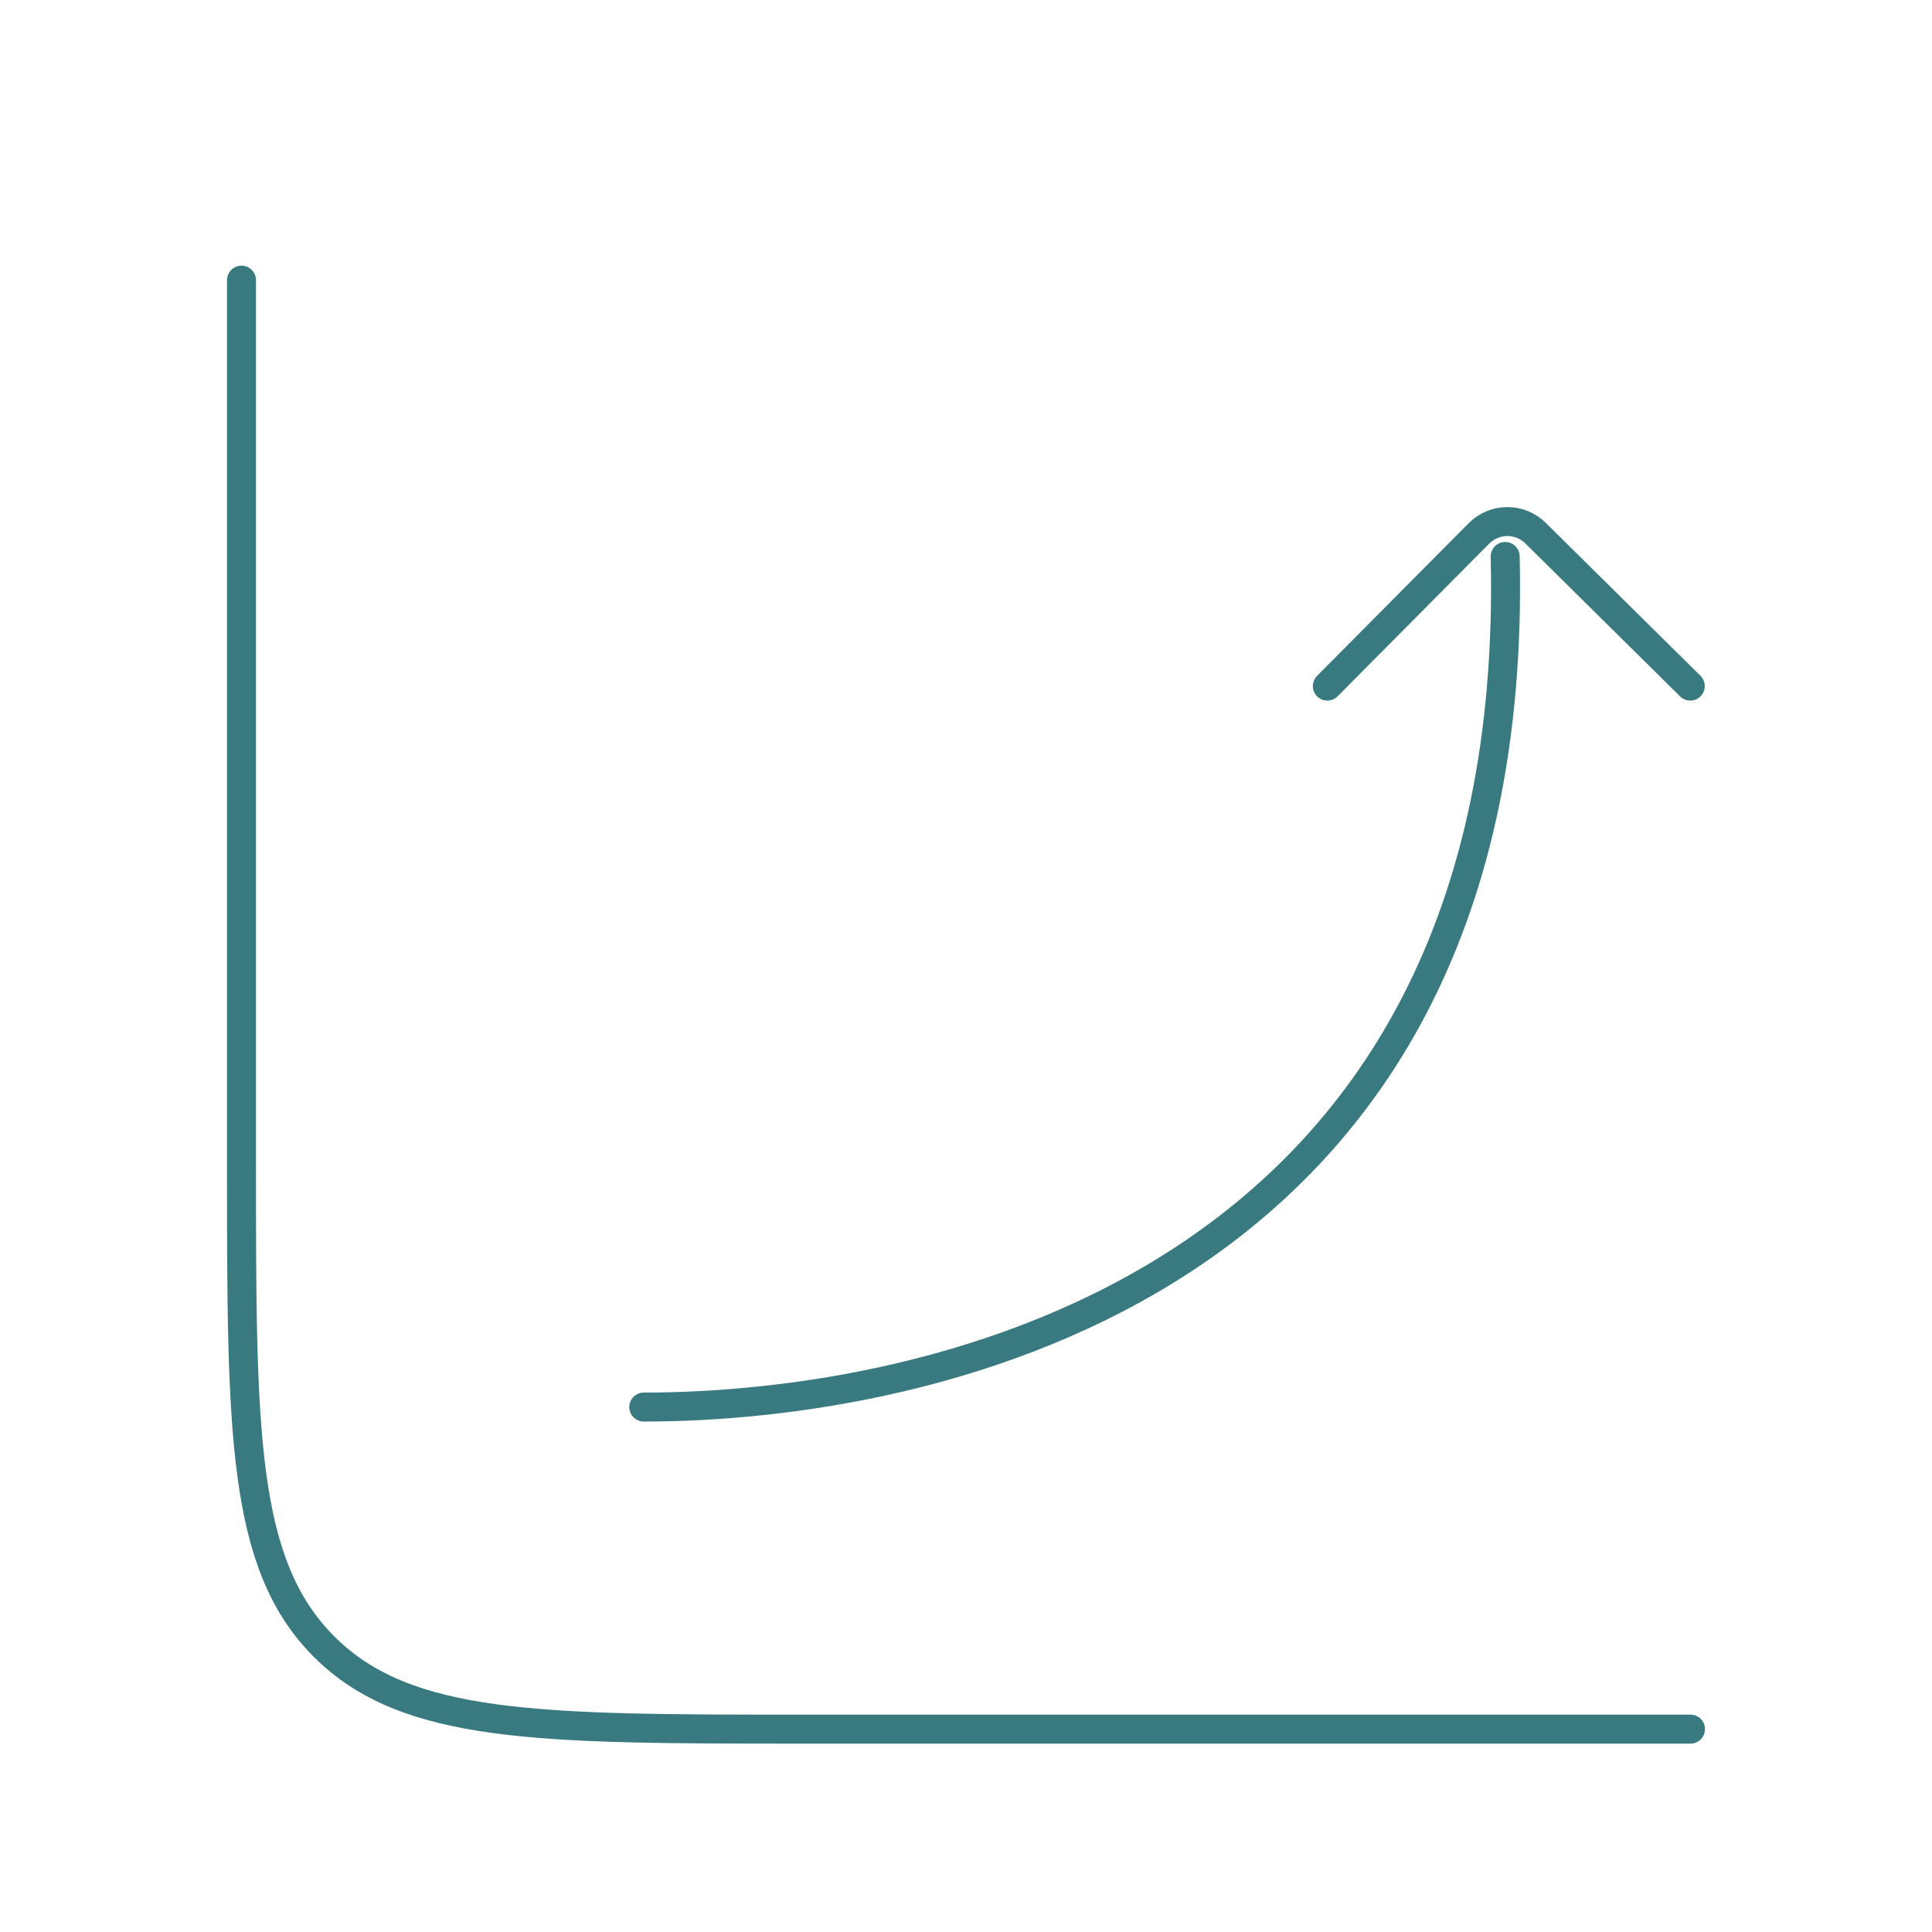 <svg width="200" height="200" viewBox="0 0 200 200" fill="none" xmlns="http://www.w3.org/2000/svg">
<g filter="url(#filter0_d_119_190)">
<path d="M175 175H83.333C55.835 175 42.085 175 33.543 166.457C25 157.914 25 144.165 25 116.667V25" stroke="#397A80" stroke-width="3" stroke-linecap="round"/>
<path d="M66.642 141.658C96.072 141.658 157.602 129.457 155.816 53.606M137.405 67.025L153.101 51.218C154.713 49.594 157.332 49.582 158.959 51.191L174.976 67.025" stroke="#397A80" stroke-width="3" stroke-linecap="round" stroke-linejoin="round"/>
</g>
<defs>
<filter id="filter0_d_119_190" x="-4" y="0" width="208" height="208" filterUnits="userSpaceOnUse" color-interpolation-filters="sRGB">
<feFlood flood-opacity="0" result="BackgroundImageFix"/>
<feColorMatrix in="SourceAlpha" type="matrix" values="0 0 0 0 0 0 0 0 0 0 0 0 0 0 0 0 0 0 127 0" result="hardAlpha"/>
<feOffset dy="4"/>
<feGaussianBlur stdDeviation="2"/>
<feComposite in2="hardAlpha" operator="out"/>
<feColorMatrix type="matrix" values="0 0 0 0 0 0 0 0 0 0 0 0 0 0 0 0 0 0 0.25 0"/>
<feBlend mode="normal" in2="BackgroundImageFix" result="effect1_dropShadow_119_190"/>
<feBlend mode="normal" in="SourceGraphic" in2="effect1_dropShadow_119_190" result="shape"/>
</filter>
</defs>
</svg>

